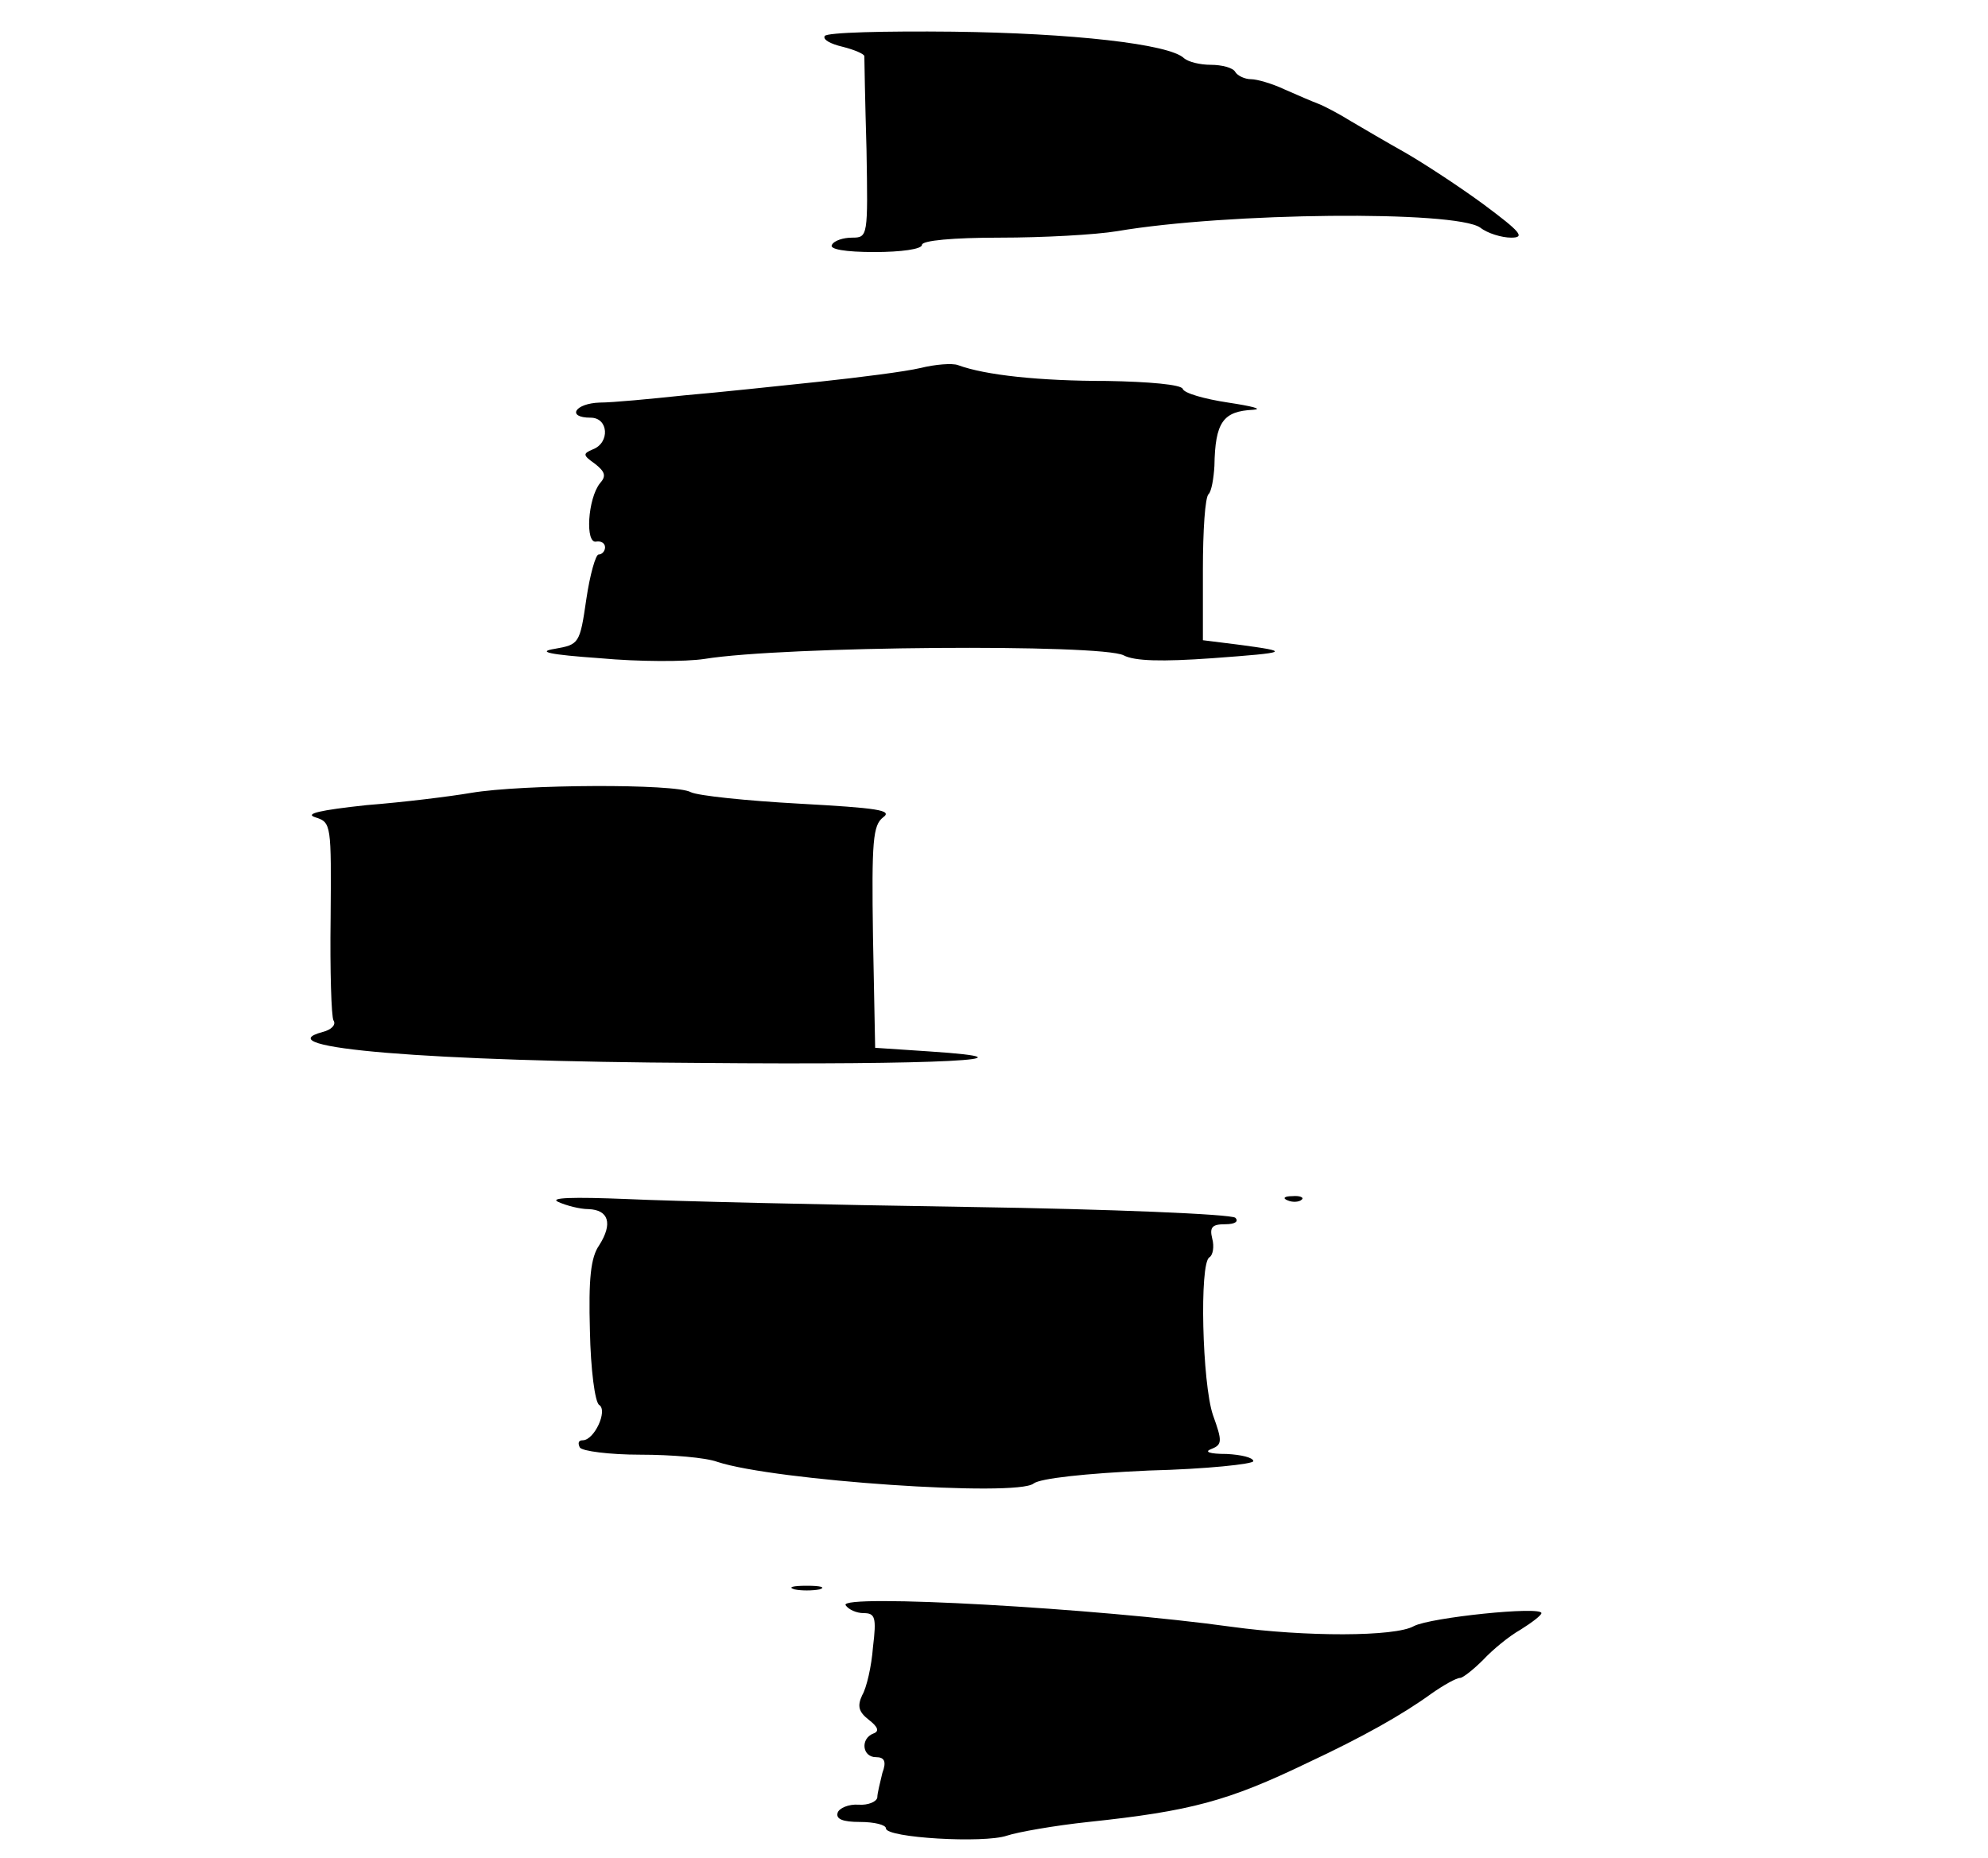 <?xml version="1.0" standalone="no"?>
<!DOCTYPE svg PUBLIC "-//W3C//DTD SVG 20010904//EN"
 "http://www.w3.org/TR/2001/REC-SVG-20010904/DTD/svg10.dtd">
<svg version="1.0" xmlns="http://www.w3.org/2000/svg"
 width="276pt" height="258pt" viewBox="0 0 276 258"
 preserveAspectRatio="xMidYMid meet">

<g transform="translate(0,258) scale(0.1,-0.1)"
fill="#000000" stroke="none">
<path d="M1145 2530 c-3 -5 8 -11 25 -15 16 -4 30 -10 30 -13 0 -4 1 -62 3
-130 2 -120 2 -122 -20 -122 -12 0 -25 -4 -28 -10 -4 -6 18 -10 59 -10 37 0
66 4 66 10 0 6 43 10 108 10 60 0 133 4 163 9 153 26 469 29 504 5 10 -8 30
-14 43 -14 20 0 13 8 -38 46 -34 25 -83 57 -109 72 -25 14 -59 34 -76 44 -16
10 -37 21 -45 24 -8 3 -29 12 -47 20 -17 8 -38 14 -46 14 -9 0 -19 5 -22 10
-3 6 -19 10 -34 10 -15 0 -31 4 -37 9 -20 20 -157 35 -321 37 -95 1 -175 -1
-178 -6z"/>
<path d="M1278 2069 c-21 -5 -84 -13 -140 -19 -57 -6 -141 -15 -188 -19 -47
-5 -100 -10 -117 -10 -35 -1 -47 -21 -13 -21 25 0 27 -35 3 -44 -14 -6 -14 -8
3 -20 14 -11 16 -17 7 -27 -17 -21 -21 -85 -5 -81 6 1 12 -2 12 -8 0 -5 -4
-10 -9 -10 -4 0 -12 -28 -17 -62 -9 -62 -10 -63 -44 -69 -25 -4 -8 -8 63 -13
54 -5 119 -5 145 -1 111 18 551 21 582 5 15 -8 53 -9 123 -4 108 8 110 9 35
19 l-48 6 0 98 c0 54 3 101 8 105 4 4 7 22 8 39 1 61 12 76 54 78 14 1 -2 5
-35 10 -33 5 -61 13 -63 19 -2 6 -47 10 -105 11 -94 0 -169 8 -207 22 -8 3
-32 1 -52 -4z"/>
<path d="M654 1479 c-29 -5 -94 -13 -145 -17 -65 -7 -87 -12 -71 -17 22 -7 22
-10 21 -140 -1 -72 1 -137 4 -142 4 -6 -3 -13 -15 -16 -82 -22 146 -41 523
-43 332 -3 485 5 319 16 l-75 5 -3 154 c-2 134 0 155 14 166 14 10 -8 13 -116
19 -73 4 -141 11 -151 16 -21 12 -234 11 -305 -1z"/>
<path d="M775 911 c11 -5 30 -10 42 -10 28 -1 34 -20 15 -50 -12 -17 -15 -47
-13 -119 1 -53 7 -100 13 -103 12 -8 -7 -49 -23 -49 -6 0 -7 -4 -4 -10 3 -5
41 -10 84 -10 43 0 91 -4 107 -10 79 -26 416 -49 439 -30 9 7 71 14 160 18 80
2 145 9 145 13 0 5 -17 9 -37 10 -24 0 -32 3 -21 7 15 6 15 11 2 47 -15 44
-19 211 -5 219 5 3 7 15 4 26 -4 16 0 20 18 20 14 0 19 4 14 9 -6 5 -172 12
-370 15 -198 3 -412 8 -475 11 -75 3 -108 2 -95 -4z"/>
<path d="M1788 913 c7 -3 16 -2 19 1 4 3 -2 6 -13 5 -11 0 -14 -3 -6 -6z"/>
<path d="M1103 373 c9 -2 25 -2 35 0 9 3 1 5 -18 5 -19 0 -27 -2 -17 -5z"/>
<path d="M1174 351 c4 -6 15 -11 25 -11 16 0 18 -6 13 -47 -2 -27 -9 -57 -15
-67 -7 -15 -5 -23 9 -34 13 -10 15 -16 7 -19 -19 -7 -16 -33 3 -33 12 0 15 -6
9 -22 -3 -13 -7 -28 -7 -34 -1 -6 -13 -11 -26 -10 -14 1 -27 -5 -29 -11 -3 -9
7 -13 31 -13 20 0 36 -4 36 -9 0 -13 136 -21 168 -10 15 5 66 14 113 19 142
15 194 29 304 82 77 36 132 67 172 96 17 12 35 22 40 22 4 0 19 12 32 25 13
14 36 33 52 42 16 10 29 20 29 23 0 10 -154 -6 -177 -18 -26 -15 -151 -15
-253 -1 -187 26 -546 46 -536 30z"/>
</g>
</svg>
